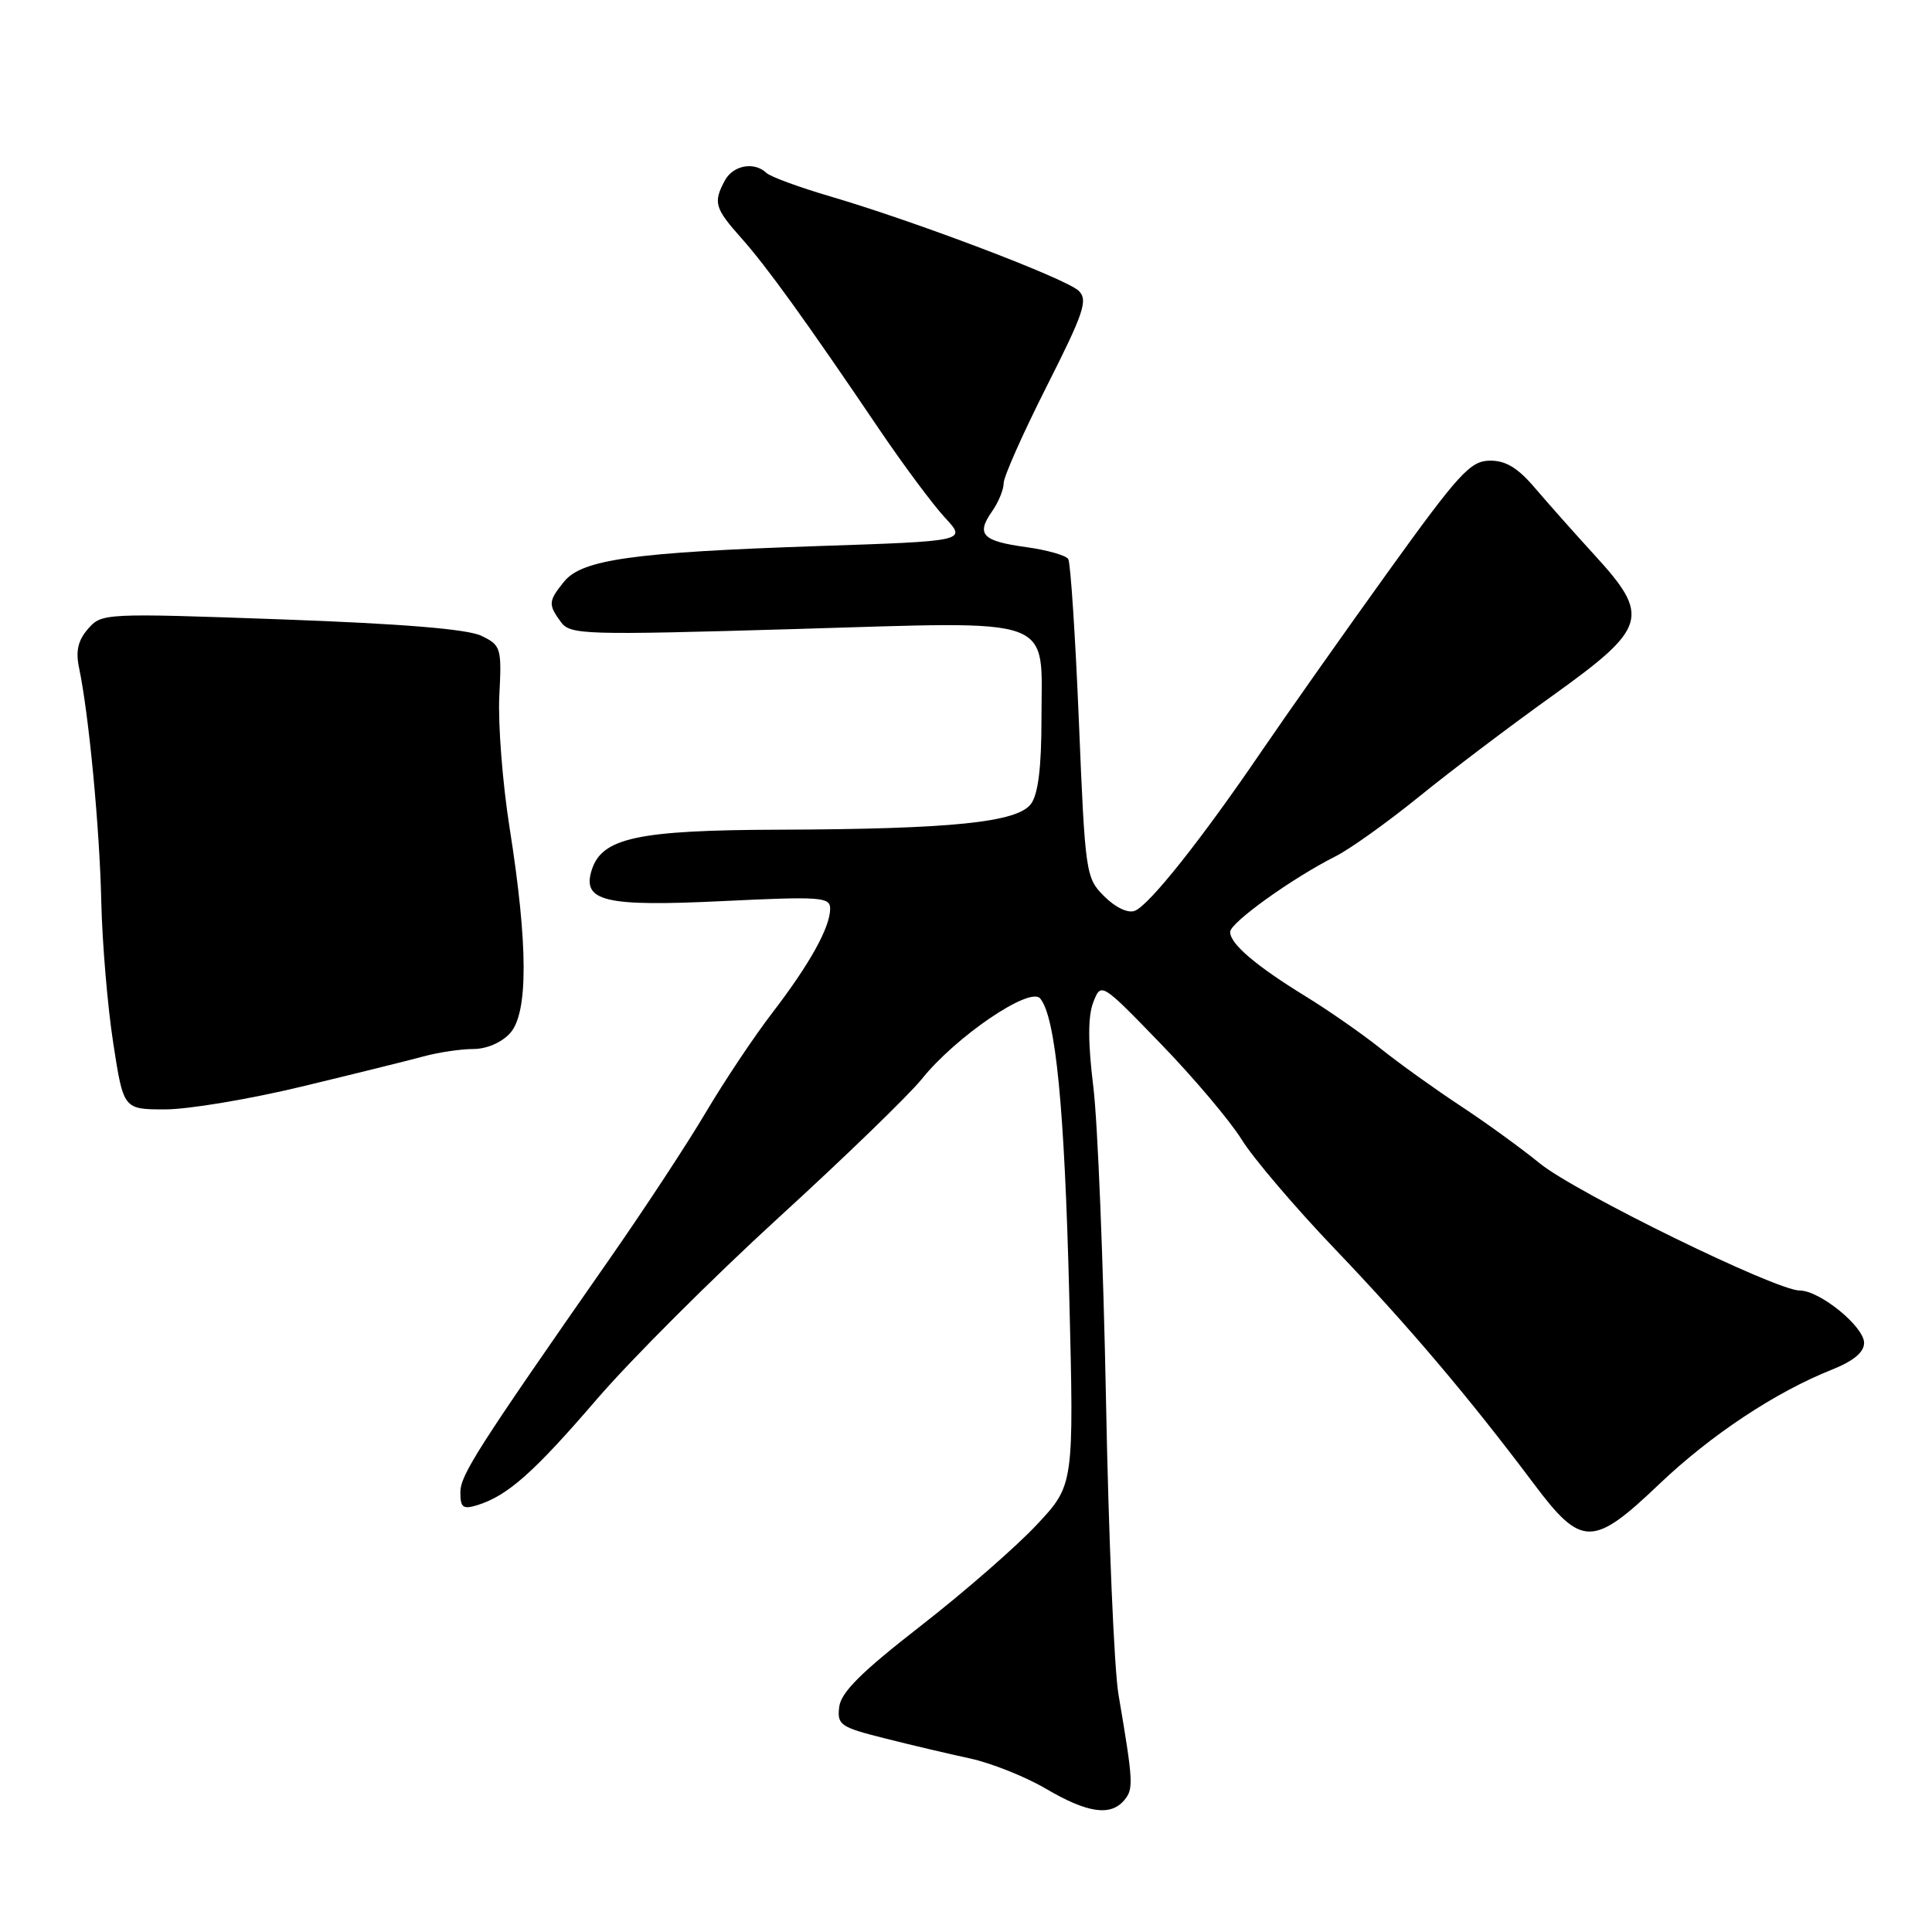 <?xml version="1.0" encoding="UTF-8" standalone="no"?>
<!DOCTYPE svg PUBLIC "-//W3C//DTD SVG 1.1//EN" "http://www.w3.org/Graphics/SVG/1.1/DTD/svg11.dtd" >
<svg xmlns="http://www.w3.org/2000/svg" xmlns:xlink="http://www.w3.org/1999/xlink" version="1.1" viewBox="0 0 256 256">
 <g >
 <path fill="currentColor"
d=" M 148.99 238.51 C 150.22 237.03 150.17 236.11 148.20 224.50 C 147.64 221.20 146.89 203.65 146.55 185.50 C 146.20 167.35 145.45 148.68 144.87 144.00 C 144.15 138.14 144.15 134.67 144.86 132.82 C 145.90 130.14 145.90 130.14 153.82 138.32 C 158.18 142.82 163.00 148.53 164.53 151.00 C 166.06 153.47 171.63 160.01 176.91 165.53 C 186.64 175.71 194.65 185.16 203.27 196.65 C 209.56 205.03 211.06 205.04 219.85 196.66 C 226.68 190.15 235.26 184.46 242.75 181.48 C 245.60 180.34 247.00 179.18 247.00 177.94 C 247.00 175.78 241.13 171.00 238.47 171.00 C 235.32 171.00 208.83 158.04 204.04 154.16 C 201.55 152.13 196.80 148.69 193.50 146.52 C 190.20 144.35 185.47 140.96 183.00 138.99 C 180.53 137.01 176.03 133.88 173.00 132.02 C 166.42 127.98 163.00 125.07 163.00 123.49 C 163.00 122.26 171.21 116.37 176.96 113.47 C 178.86 112.52 183.81 108.98 187.96 105.62 C 192.11 102.25 200.11 96.19 205.75 92.16 C 218.30 83.16 218.74 81.68 211.25 73.51 C 208.64 70.65 205.10 66.67 203.39 64.66 C 201.11 61.98 199.51 61.01 197.39 61.04 C 194.83 61.07 193.30 62.74 183.91 75.79 C 178.09 83.88 170.57 94.55 167.19 99.50 C 159.19 111.25 152.27 119.96 150.36 120.69 C 149.46 121.04 147.79 120.24 146.32 118.77 C 143.87 116.33 143.79 115.79 142.96 95.62 C 142.49 84.26 141.85 74.57 141.55 74.08 C 141.25 73.59 138.75 72.88 136.00 72.50 C 130.16 71.70 129.31 70.82 131.44 67.78 C 132.30 66.56 132.99 64.87 132.99 64.03 C 132.98 63.19 135.54 57.43 138.68 51.22 C 143.62 41.44 144.19 39.76 142.94 38.54 C 141.32 36.94 121.40 29.37 110.00 26.02 C 105.88 24.81 102.07 23.41 101.55 22.91 C 99.94 21.37 97.12 21.90 96.04 23.93 C 94.48 26.83 94.71 27.60 98.25 31.57 C 101.61 35.35 106.70 42.39 116.58 57.00 C 119.75 61.67 123.63 66.89 125.22 68.60 C 128.10 71.70 128.10 71.70 108.30 72.36 C 83.91 73.19 77.12 74.14 74.75 77.06 C 72.65 79.65 72.62 80.09 74.32 82.42 C 75.56 84.11 77.31 84.17 105.07 83.36 C 140.50 82.32 138.00 81.42 138.00 95.31 C 138.00 101.66 137.56 105.22 136.62 106.51 C 134.82 108.97 126.15 109.86 103.15 109.94 C 84.48 110.00 79.76 111.02 78.41 115.27 C 77.09 119.44 80.12 120.16 95.75 119.40 C 108.75 118.77 110.00 118.86 110.00 120.40 C 110.00 122.87 107.31 127.72 102.34 134.20 C 99.93 137.33 95.99 143.24 93.57 147.32 C 91.16 151.41 85.45 160.10 80.90 166.63 C 63.20 192.01 61.00 195.45 61.00 197.75 C 61.00 199.76 61.35 200.03 63.25 199.44 C 67.26 198.19 70.71 195.14 79.07 185.42 C 83.58 180.17 94.43 169.34 103.16 161.35 C 111.90 153.37 120.43 145.10 122.14 142.98 C 126.66 137.34 136.48 130.67 137.83 132.30 C 139.89 134.77 141.06 146.81 141.68 171.63 C 142.31 196.76 142.31 196.76 137.40 202.01 C 134.71 204.90 127.78 210.94 122.00 215.44 C 114.15 221.54 111.42 224.25 111.20 226.18 C 110.91 228.56 111.35 228.86 117.20 230.33 C 120.66 231.21 125.78 232.41 128.56 233.01 C 131.35 233.62 135.85 235.41 138.56 237.00 C 144.11 240.26 147.17 240.70 148.99 238.51 Z  M 39.97 143.98 C 46.86 142.32 54.13 140.52 56.12 139.98 C 58.10 139.44 61.07 139.00 62.71 139.00 C 64.48 139.00 66.47 138.14 67.60 136.89 C 70.00 134.21 69.98 125.22 67.53 109.73 C 66.59 103.81 65.98 95.95 66.16 92.26 C 66.49 85.83 66.39 85.51 63.79 84.25 C 61.96 83.36 53.34 82.65 37.29 82.07 C 13.83 81.23 13.47 81.25 11.67 83.32 C 10.34 84.84 10.01 86.27 10.47 88.46 C 11.77 94.61 13.21 109.77 13.42 119.50 C 13.55 125.00 14.26 133.44 15.01 138.25 C 16.36 147.00 16.36 147.00 21.90 147.00 C 24.95 147.00 33.08 145.64 39.97 143.98 Z "/>
</g>
</svg>